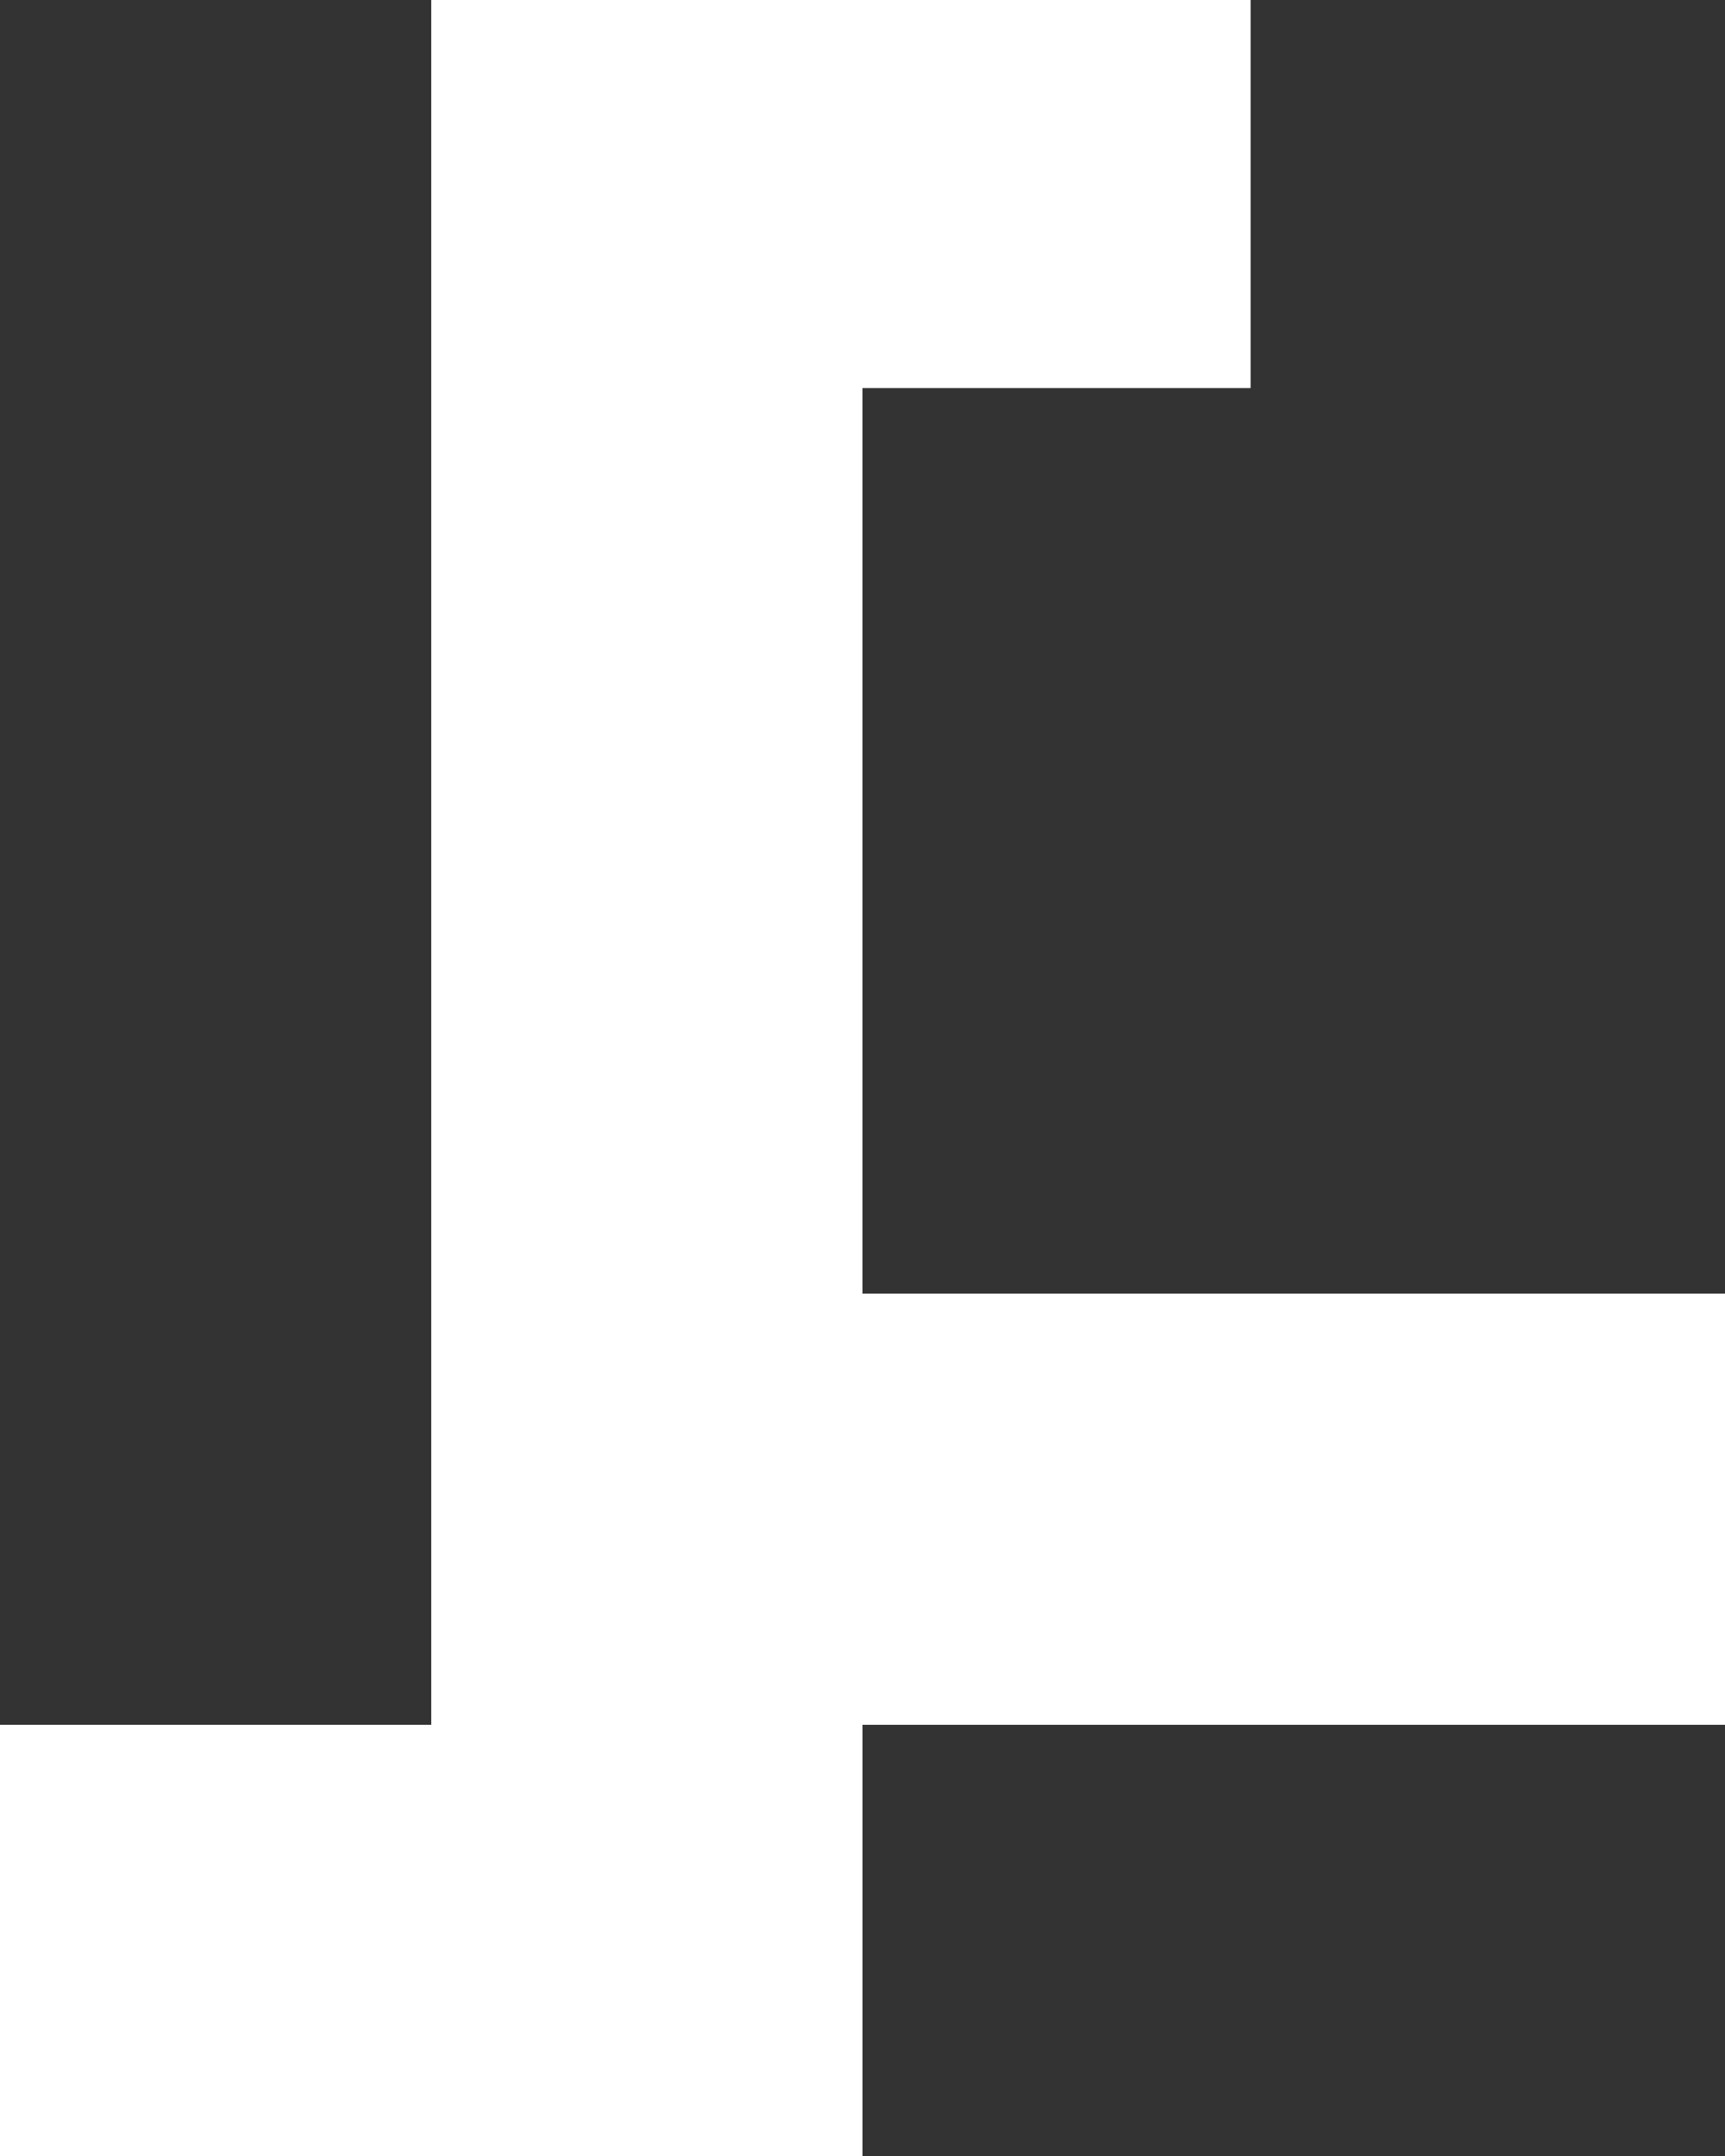 <?xml version="1.0" encoding="UTF-8" standalone="no"?>
<svg
   xmlns:dc="http://purl.org/dc/elements/1.1/"
   xmlns:cc="http://creativecommons.org/ns#"
   xmlns:rdf="http://www.w3.org/1999/02/22-rdf-syntax-ns#"
   xmlns:svg="http://www.w3.org/2000/svg"
   xmlns="http://www.w3.org/2000/svg"
   xmlns:sodipodi="http://sodipodi.sourceforge.net/DTD/sodipodi-0.dtd"
   xmlns:inkscape="http://www.inkscape.org/namespaces/inkscape"
   width="52.917mm"
   height="66.146mm"
   viewBox="0 0 52.917 66.146"
   version="1.1"
   id="svg22"
   inkscape:version="1.0.2-2 (e86c870879, 2021-01-15)"
   sodipodi:docname="item6.svg">
  <rect x="0" y="0" width="52.917" height="66.146" fill="#333333" stroke="none"/>
  <defs
     id="defs16" />
  <sodipodi:namedview
     id="base"
     pagecolor="#ffffff"
     bordercolor="#666666"
     borderopacity="1.0"
     inkscape:pageopacity="0.0"
     inkscape:pageshadow="2"
     inkscape:zoom="1.979899"
     inkscape:cx="77.078902"
     inkscape:cy="141.75016"
     inkscape:document-units="mm"
     inkscape:current-layer="layer1"
     inkscape:document-rotation="0"
     showgrid="true"
     inkscape:window-width="958"
     inkscape:window-height="1008"
     inkscape:window-x="0"
     inkscape:window-y="0"
     inkscape:window-maximized="0">
    <inkscape:grid
       type="xygrid"
       id="grid24"
       originx="-63.5"
       originy="-63.5" />
  </sodipodi:namedview>
  <g
     inkscape:label="Vrstva 1"
     inkscape:groupmode="layer"
     id="layer1"
     transform="translate(-63.5,-63.5)">
    <rect
       style="fill:#ffffff;stroke-width:0.265"
       id="rect26"
       width="26.458"
       height="13.229"
       x="63.5"
       y="116.417" />
    <rect
       style="fill:#ffffff;stroke-width:0.265"
       id="rect26-3"
       width="39.688"
       height="13.229"
       x="76.729"
       y="103.188" />
    <rect
       style="fill:#ffffff;stroke-width:0.342"
       id="rect26-3-7"
       width="66.146"
       height="13.229"
       x="-129.646"
       y="76.729"
       transform="rotate(-90)" />
    <rect
       style="fill:#ffffff;stroke-width:0.2"
       id="rect26-3-7-1"
       width="11.906"
       height="25.135"
       x="-75.406"
       y="76.729"
       transform="rotate(-90)" />
  </g>
</svg>
